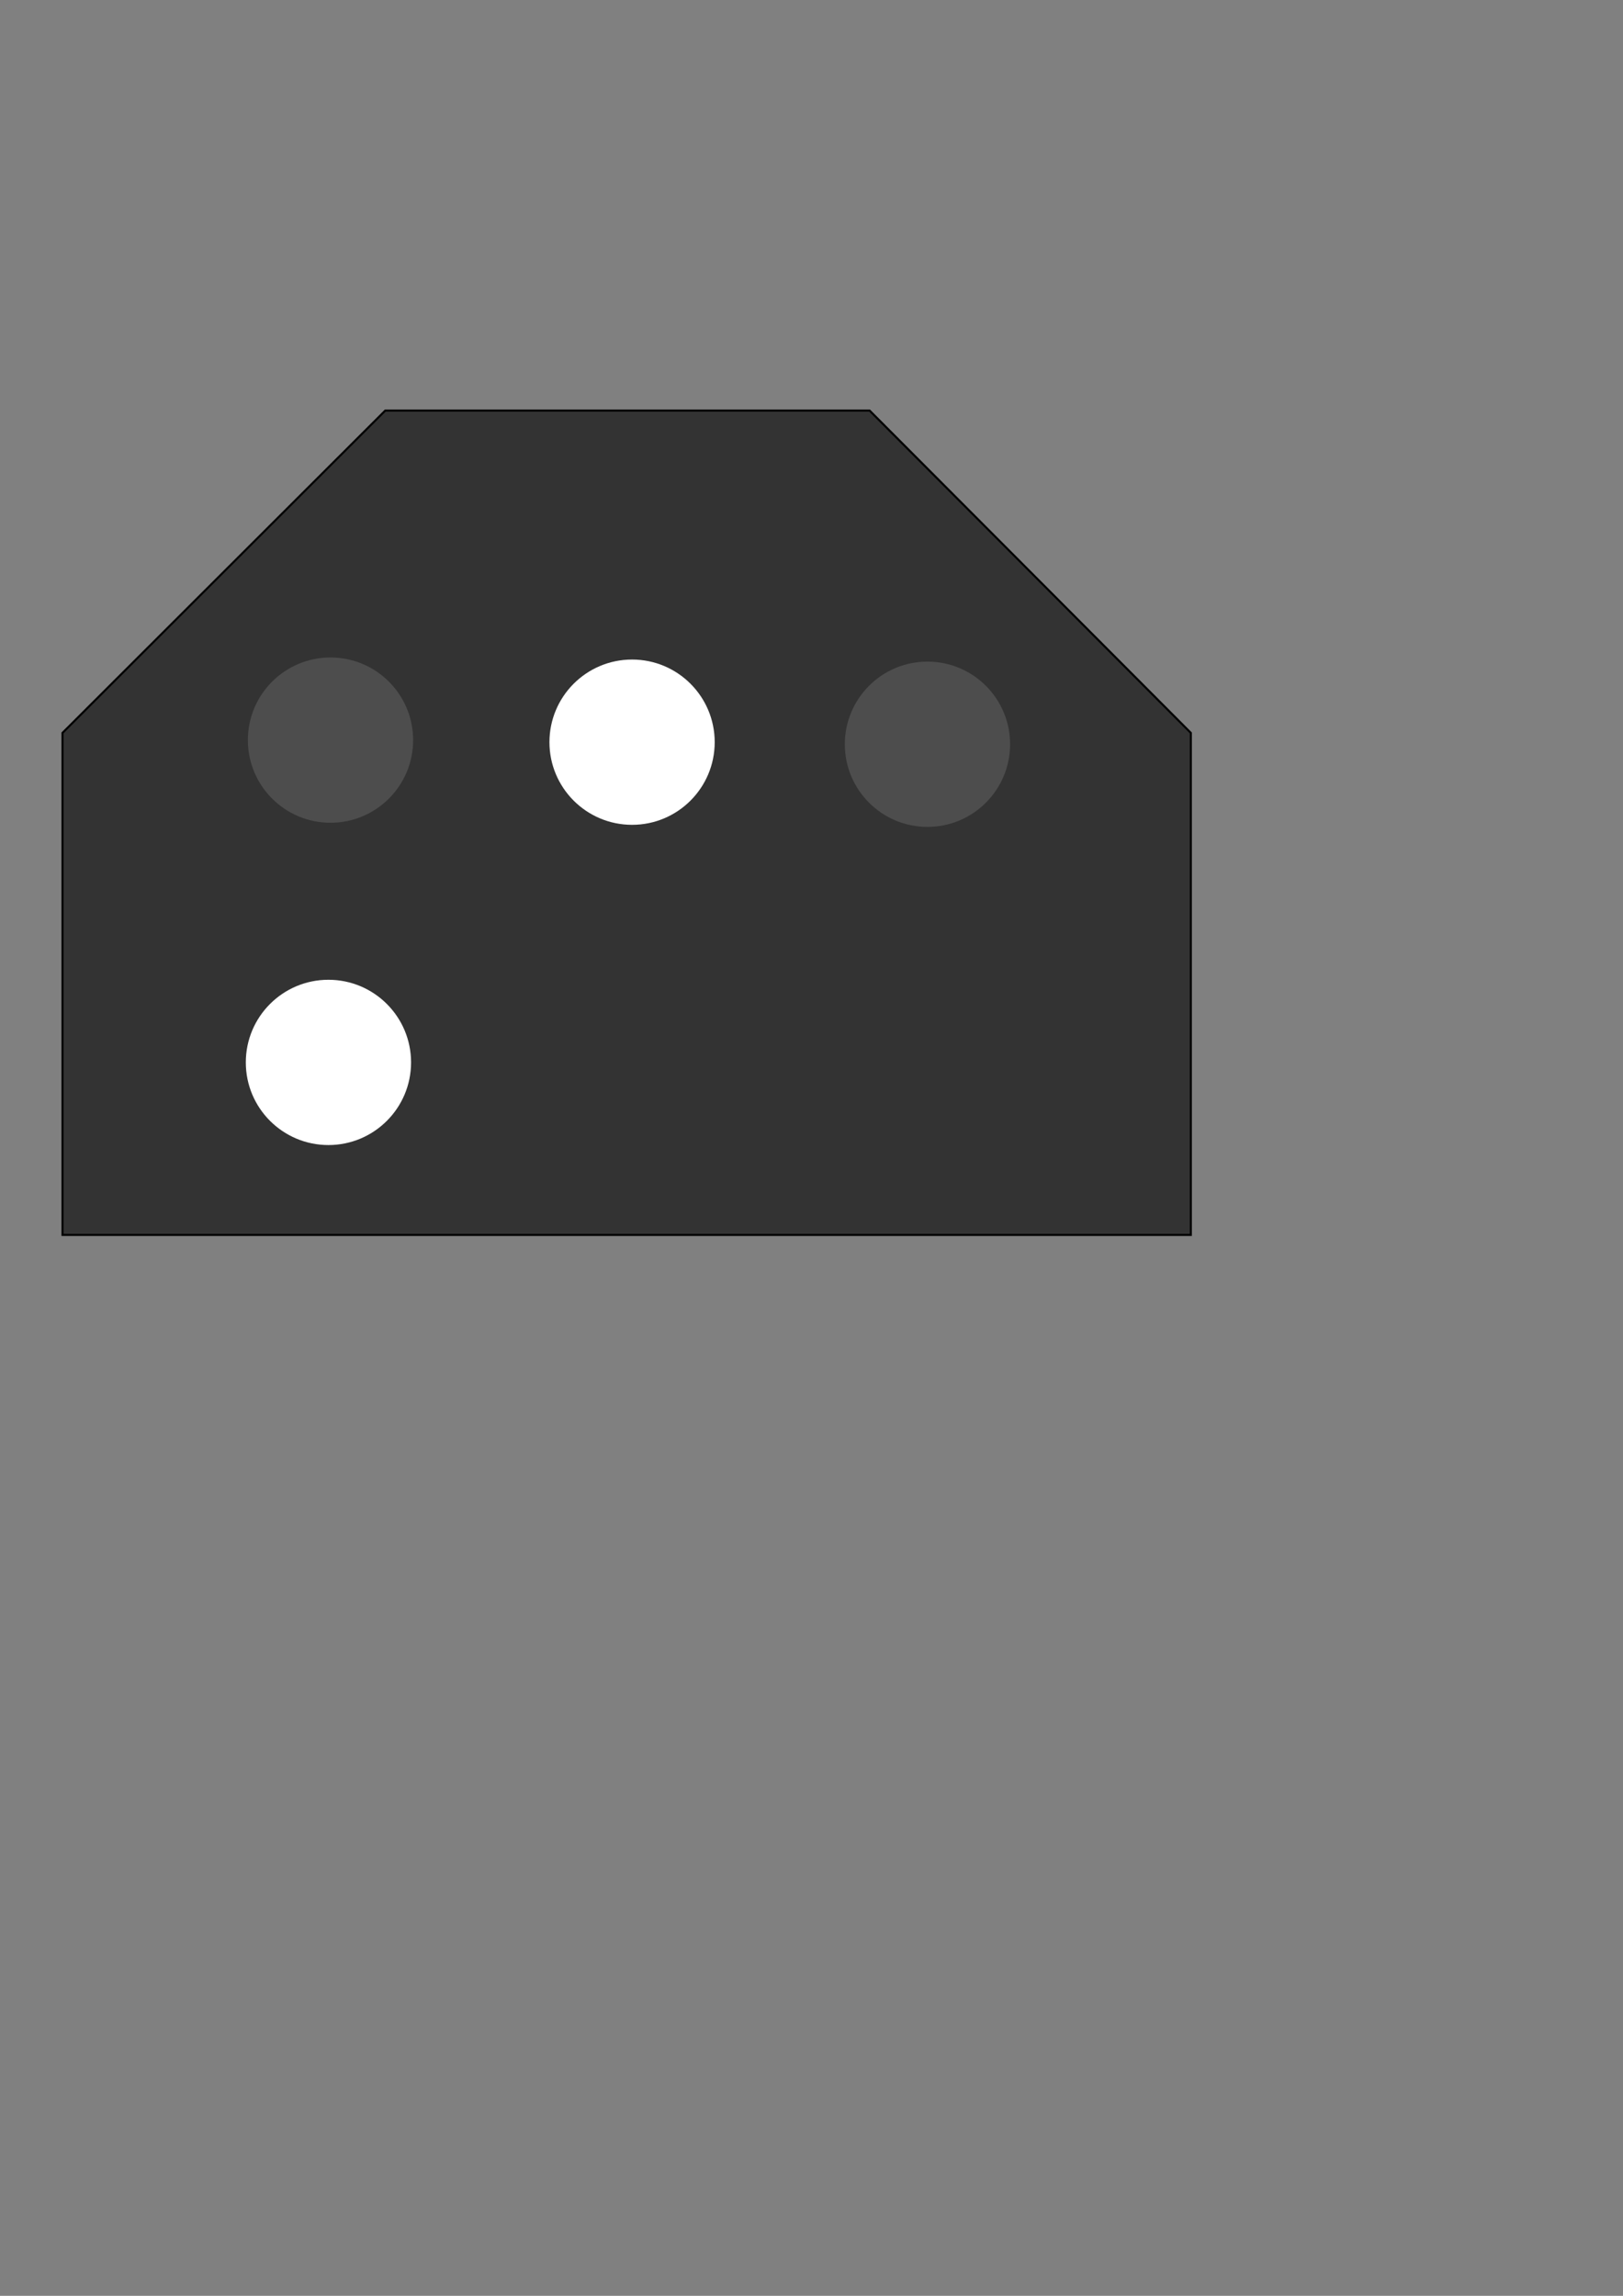 <?xml version="1.0" encoding="UTF-8" standalone="no"?>
<svg
   xmlns:dc="http://purl.org/dc/elements/1.1/"
   xmlns:cc="http://creativecommons.org/ns#"
   xmlns:rdf="http://www.w3.org/1999/02/22-rdf-syntax-ns#"
   xmlns:svg="http://www.w3.org/2000/svg"
   xmlns="http://www.w3.org/2000/svg"
   xmlns:sodipodi="http://sodipodi.sourceforge.net/DTD/sodipodi-0.dtd"
   xmlns:inkscape="http://www.inkscape.org/namespaces/inkscape"
   id="svg8"
   version="1.1"
   viewBox="0 0 210 297"
   height="297mm"
   width="210mm"
   sodipodi:docname="WSfahrt.svg"
   inkscape:version="0.92.4 (5da689c313, 2019-01-14)">
  <rect x="0" y="0" width="210" height="297" fill="#808080" stroke="none"/>
  <sodipodi:namedview
     pagecolor="#ffffff"
     bordercolor="#666666"
     borderopacity="1"
     objecttolerance="10"
     gridtolerance="10"
     guidetolerance="10"
     inkscape:pageopacity="0"
     inkscape:pageshadow="2"
     inkscape:window-width="1920"
     inkscape:window-height="1016"
     id="namedview725"
     showgrid="false"
     inkscape:zoom="0.7349537"
     inkscape:cx="396.85039"
     inkscape:cy="561.25984"
     inkscape:window-x="0"
     inkscape:window-y="27"
     inkscape:window-maximized="1"
     inkscape:current-layer="svg8" />
  <defs
     id="defs2" />
  <path
     inkscape:connector-curvature="0"
     style="fill:#333333;stroke:#000000;stroke-width:0.265px;stroke-linecap:butt;stroke-linejoin:miter;stroke-opacity:1"
     d="M 8.085,159.757 V 94.811 L 49.846,53.117 H 112.52 L 154.081,94.811 v 64.946 z"
     id="path44" />
  <circle
     style="fill:#ffffff;fill-opacity:1;stroke-width:0.235"
     id="path46"
     cx="81.784"
     cy="96.013"
     r="10.691" />
  <circle
     style="fill:#4d4d4d;fill-opacity:1;stroke-width:0.235"
     id="path46-3"
     cx="42.763"
     cy="95.746"
     r="10.691" />
  <circle
     style="fill:#ffffff;fill-opacity:1;stroke-width:0.235"
     id="path46-3-6"
     cx="42.496"
     cy="137.44"
     r="10.691" />
  <circle
     style="fill:#4d4d4d;fill-opacity:1;stroke-width:0.235"
     id="path46-3-6-7"
     cx="120.004"
     cy="96.281"
     r="10.691" />
</svg>
